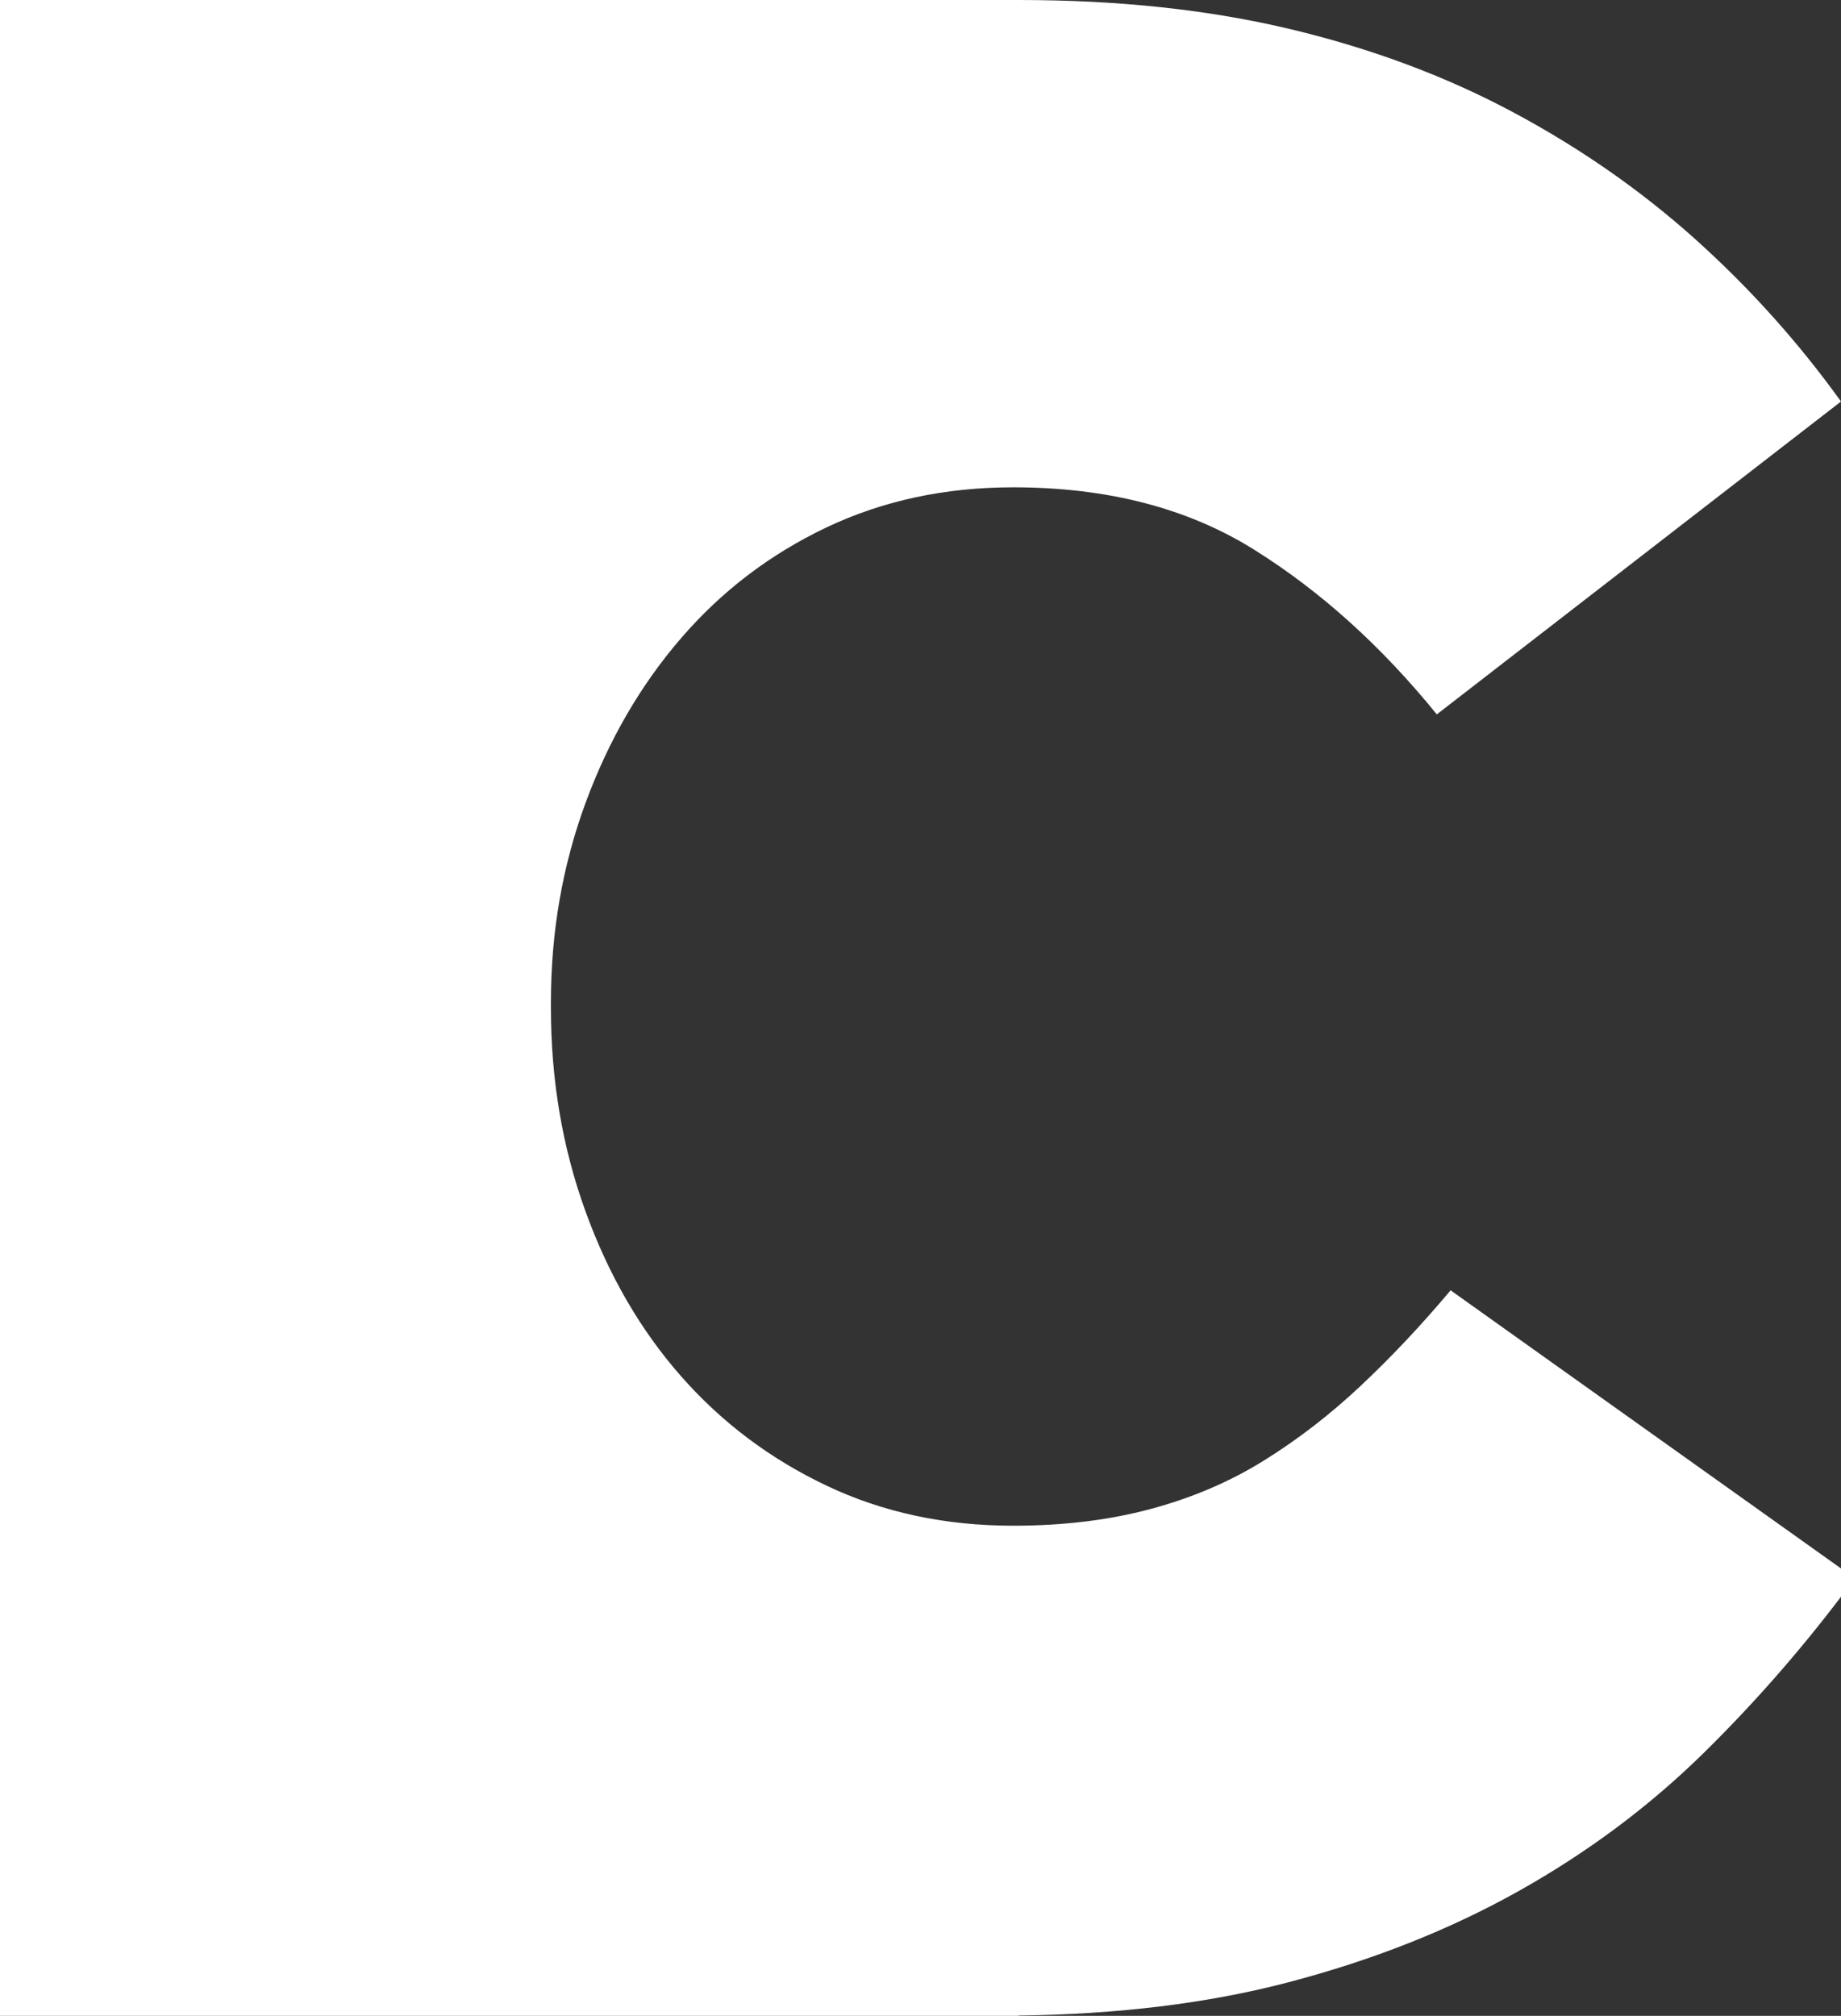 <?xml version="1.0" encoding="utf-8"?>
<!-- Generator: Adobe Illustrator 16.0.0, SVG Export Plug-In . SVG Version: 6.00 Build 0)  -->
<!DOCTYPE svg PUBLIC "-//W3C//DTD SVG 1.1//EN" "http://www.w3.org/Graphics/SVG/1.1/DTD/svg11.dtd">
<svg version="1.1" id="Layer_1" xmlns="http://www.w3.org/2000/svg" xmlns:xlink="http://www.w3.org/1999/xlink" x="0px" y="0px"
	 width="113.104px" height="123.816px" viewBox="0 0 113.104 123.816" enable-background="new 0 0 113.104 123.816"
	 xml:space="preserve">
<rect x="0" y="0" width="113.104" height="123.816" fill="#333333" stroke="none"/>
<path fill="#FFFFFF" d="M89.12,79.254c-1.813,2.156-3.656,4.112-5.527,5.868c-1.87,1.759-3.854,3.29-5.951,4.592
	c-2.101,1.305-4.424,2.296-6.975,2.977c-2.551,0.682-5.356,1.021-8.419,1.021c-4.196,0-8.021-0.821-11.479-2.466
	c-3.46-1.643-6.438-3.883-8.93-6.719c-2.494-2.833-4.45-6.208-5.867-10.119c-1.419-3.911-2.126-8.078-2.126-12.5v-0.341
	c0-4.308,0.707-8.39,2.126-12.245c1.417-3.854,3.373-7.229,5.867-10.12c2.492-2.892,5.47-5.158,8.93-6.804
	c3.458-1.642,7.283-2.466,11.479-2.466c5.783,0,10.715,1.276,14.797,3.827s7.824,5.926,11.227,10.12l24.832-19.218
	c-2.61-3.628-5.586-6.944-8.93-9.95c-3.346-3.003-7.088-5.612-11.226-7.823c-4.14-2.212-8.703-3.913-13.691-5.103
	C74.267,0.595,68.712,0,62.589,0H0v61.908l0,0c0,0,0,0,0,0.001v0.34v61.567h62.59l-0.016-0.016
	c6.102-0.077,11.61-0.746,16.511-2.027c5.214-1.36,9.949-3.231,14.201-5.612s8.05-5.214,11.396-8.504
	c3.343-3.287,6.434-6.859,9.27-10.716L89.12,79.254z"/>
</svg>
